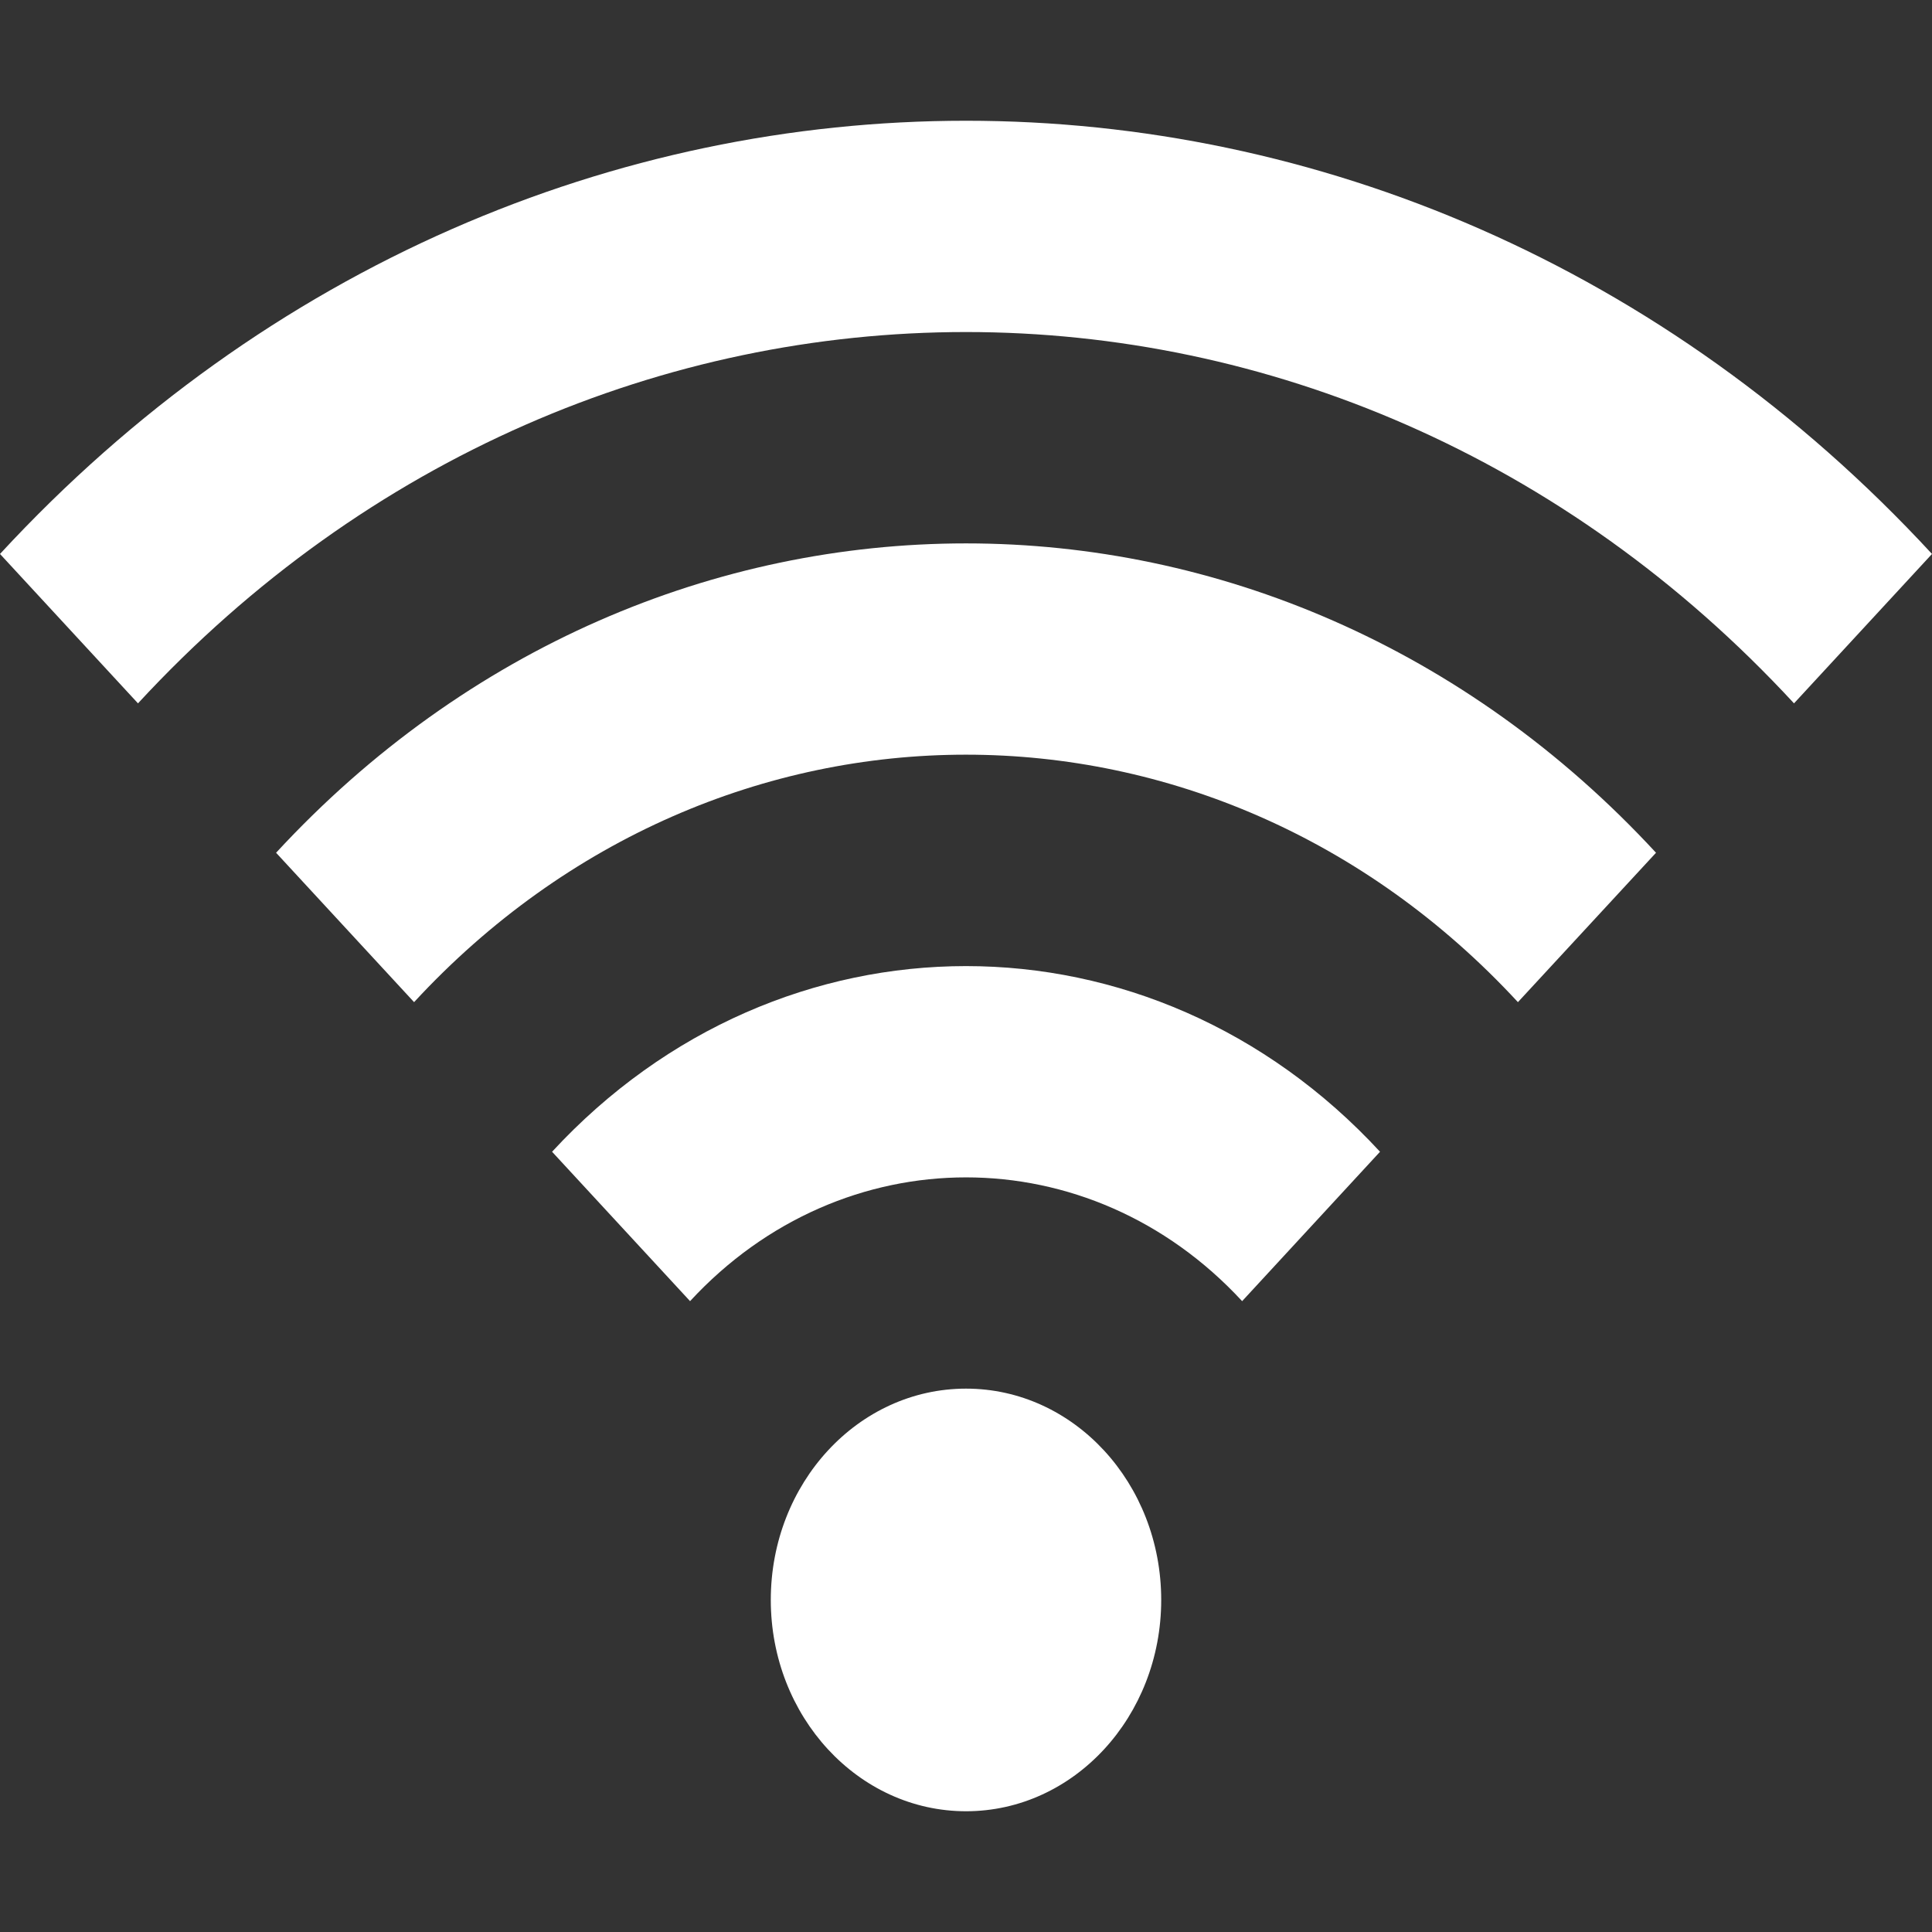 <?xml version="1.0" standalone="no"?><!DOCTYPE svg PUBLIC "-//W3C//DTD SVG 1.1//EN" "http://www.w3.org/Graphics/SVG/1.1/DTD/svg11.dtd"><svg t="1499394655494" class="icon" style="" viewBox="0 0 1024 1024" version="1.1" xmlns="http://www.w3.org/2000/svg" p-id="16081" xmlns:xlink="http://www.w3.org/1999/xlink" width="16" height="16"><rect x="0" y="0" width="1024" height="1024" fill="#333333" stroke="none"/><defs><style type="text/css"></style></defs><path d="M512.026 736.004C454.873 736.004 408.534 786.067 408.534 848.002 408.534 909.825 454.873 960 512.026 960 569.179 960 615.466 909.825 615.466 848.002 615.466 786.123 569.179 736.004 512.026 736.004L512.026 736.004ZM292.609 610.453 365.748 689.636C446.514 602.166 577.538 602.166 658.357 689.636L731.444 610.453C610.294 479.248 413.758 479.248 292.609 610.453L292.609 610.453ZM146.33 451.976 219.47 531.159C381.003 356.273 642.945 356.273 804.53 531.159L877.722 451.976C675.806 233.355 348.247 233.355 146.33 451.976L146.33 451.976ZM0 293.61 73.139 372.793C315.491 110.381 708.457 110.381 950.861 372.793L1024 293.61C741.265-12.537 282.787-12.537 0 293.61L0 293.61Z" p-id="16082" fill="#ffffff"></path></svg>